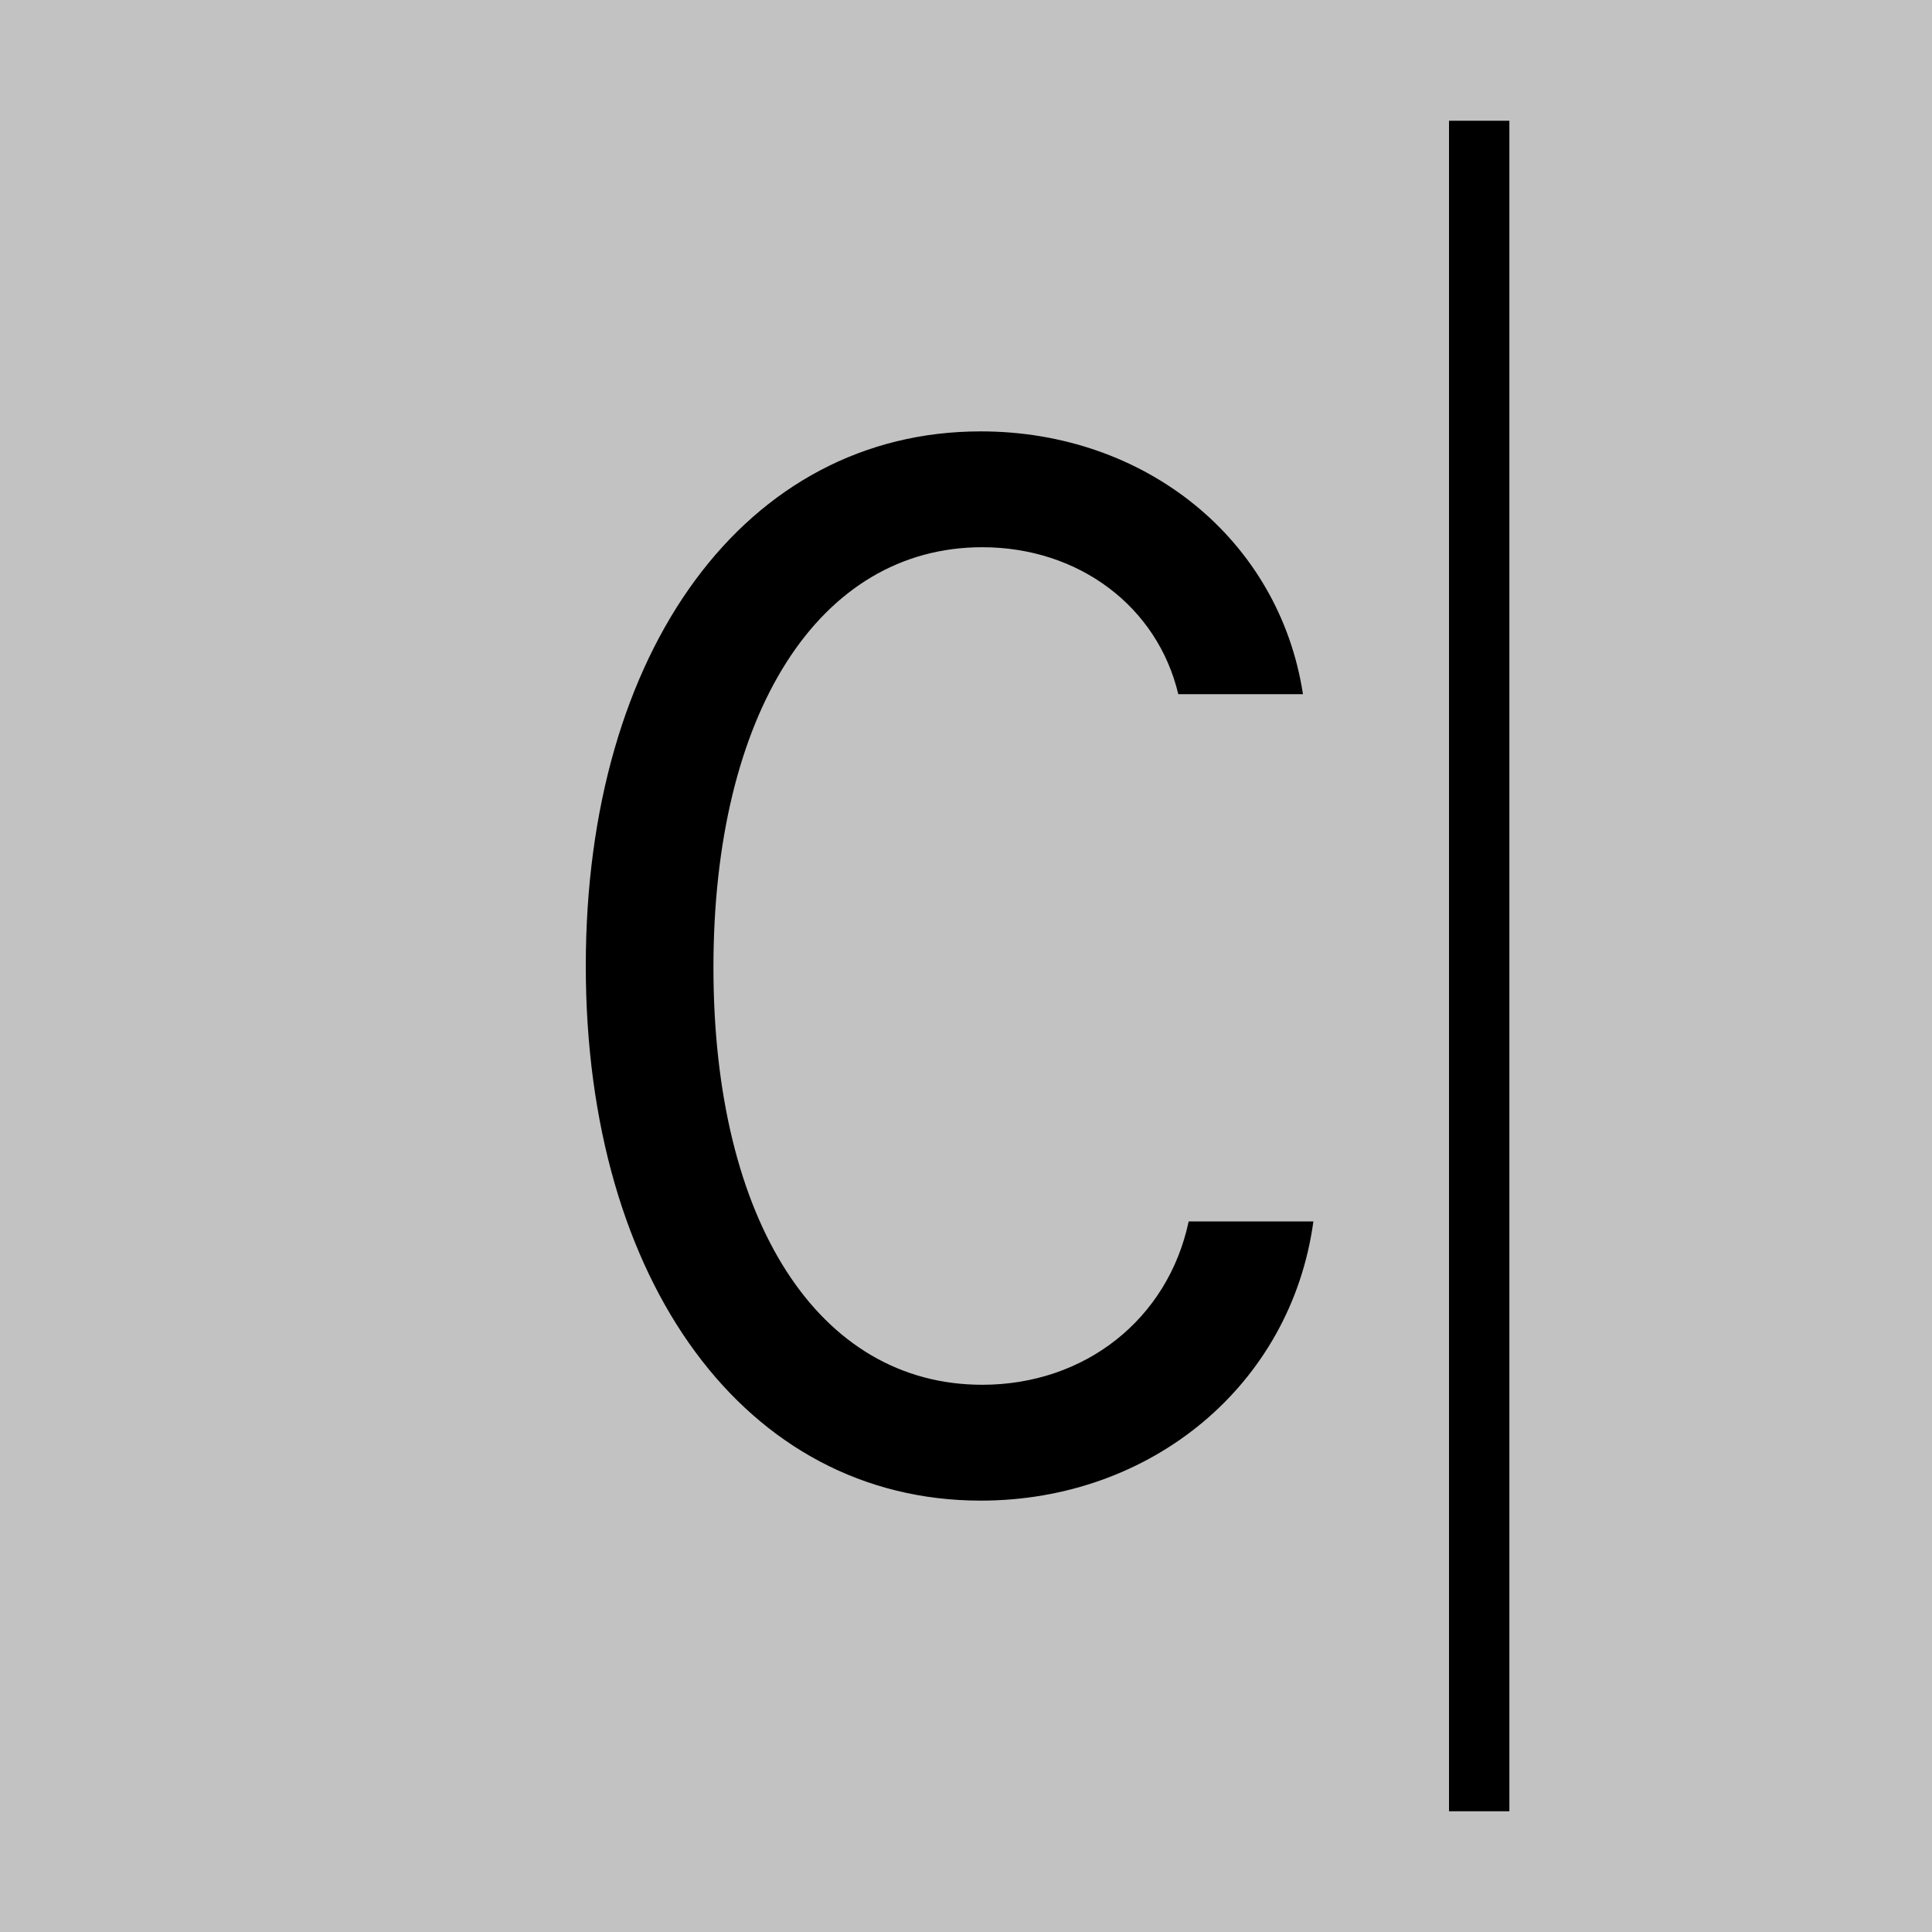 <?xml version="1.0" encoding="UTF-8"?>
<svg xmlns="http://www.w3.org/2000/svg" viewBox="0 0 512 512">
      <rect style="fill:#c2c2c2" width="512" height="512"/>
      <path d="m348.06,323.69c-5.9,43.29-42.88,73.99-88.16,73.99-62.17,0-104.66-57.86-104.66-141.69s42.49-141.67,104.66-141.67c43.71,0,79.12,28.73,85.4,69.65h-33.04c-5.51-23.22-26.37-38.95-51.95-38.95-43.29,0-71.24,44.06-71.24,111.37s27.94,110.59,71.24,110.59c27.14,0,49.19-17.32,54.7-43.29h33.04Z"/>
      <rect x="384" y="32" width="16" height="448"/>
</svg>